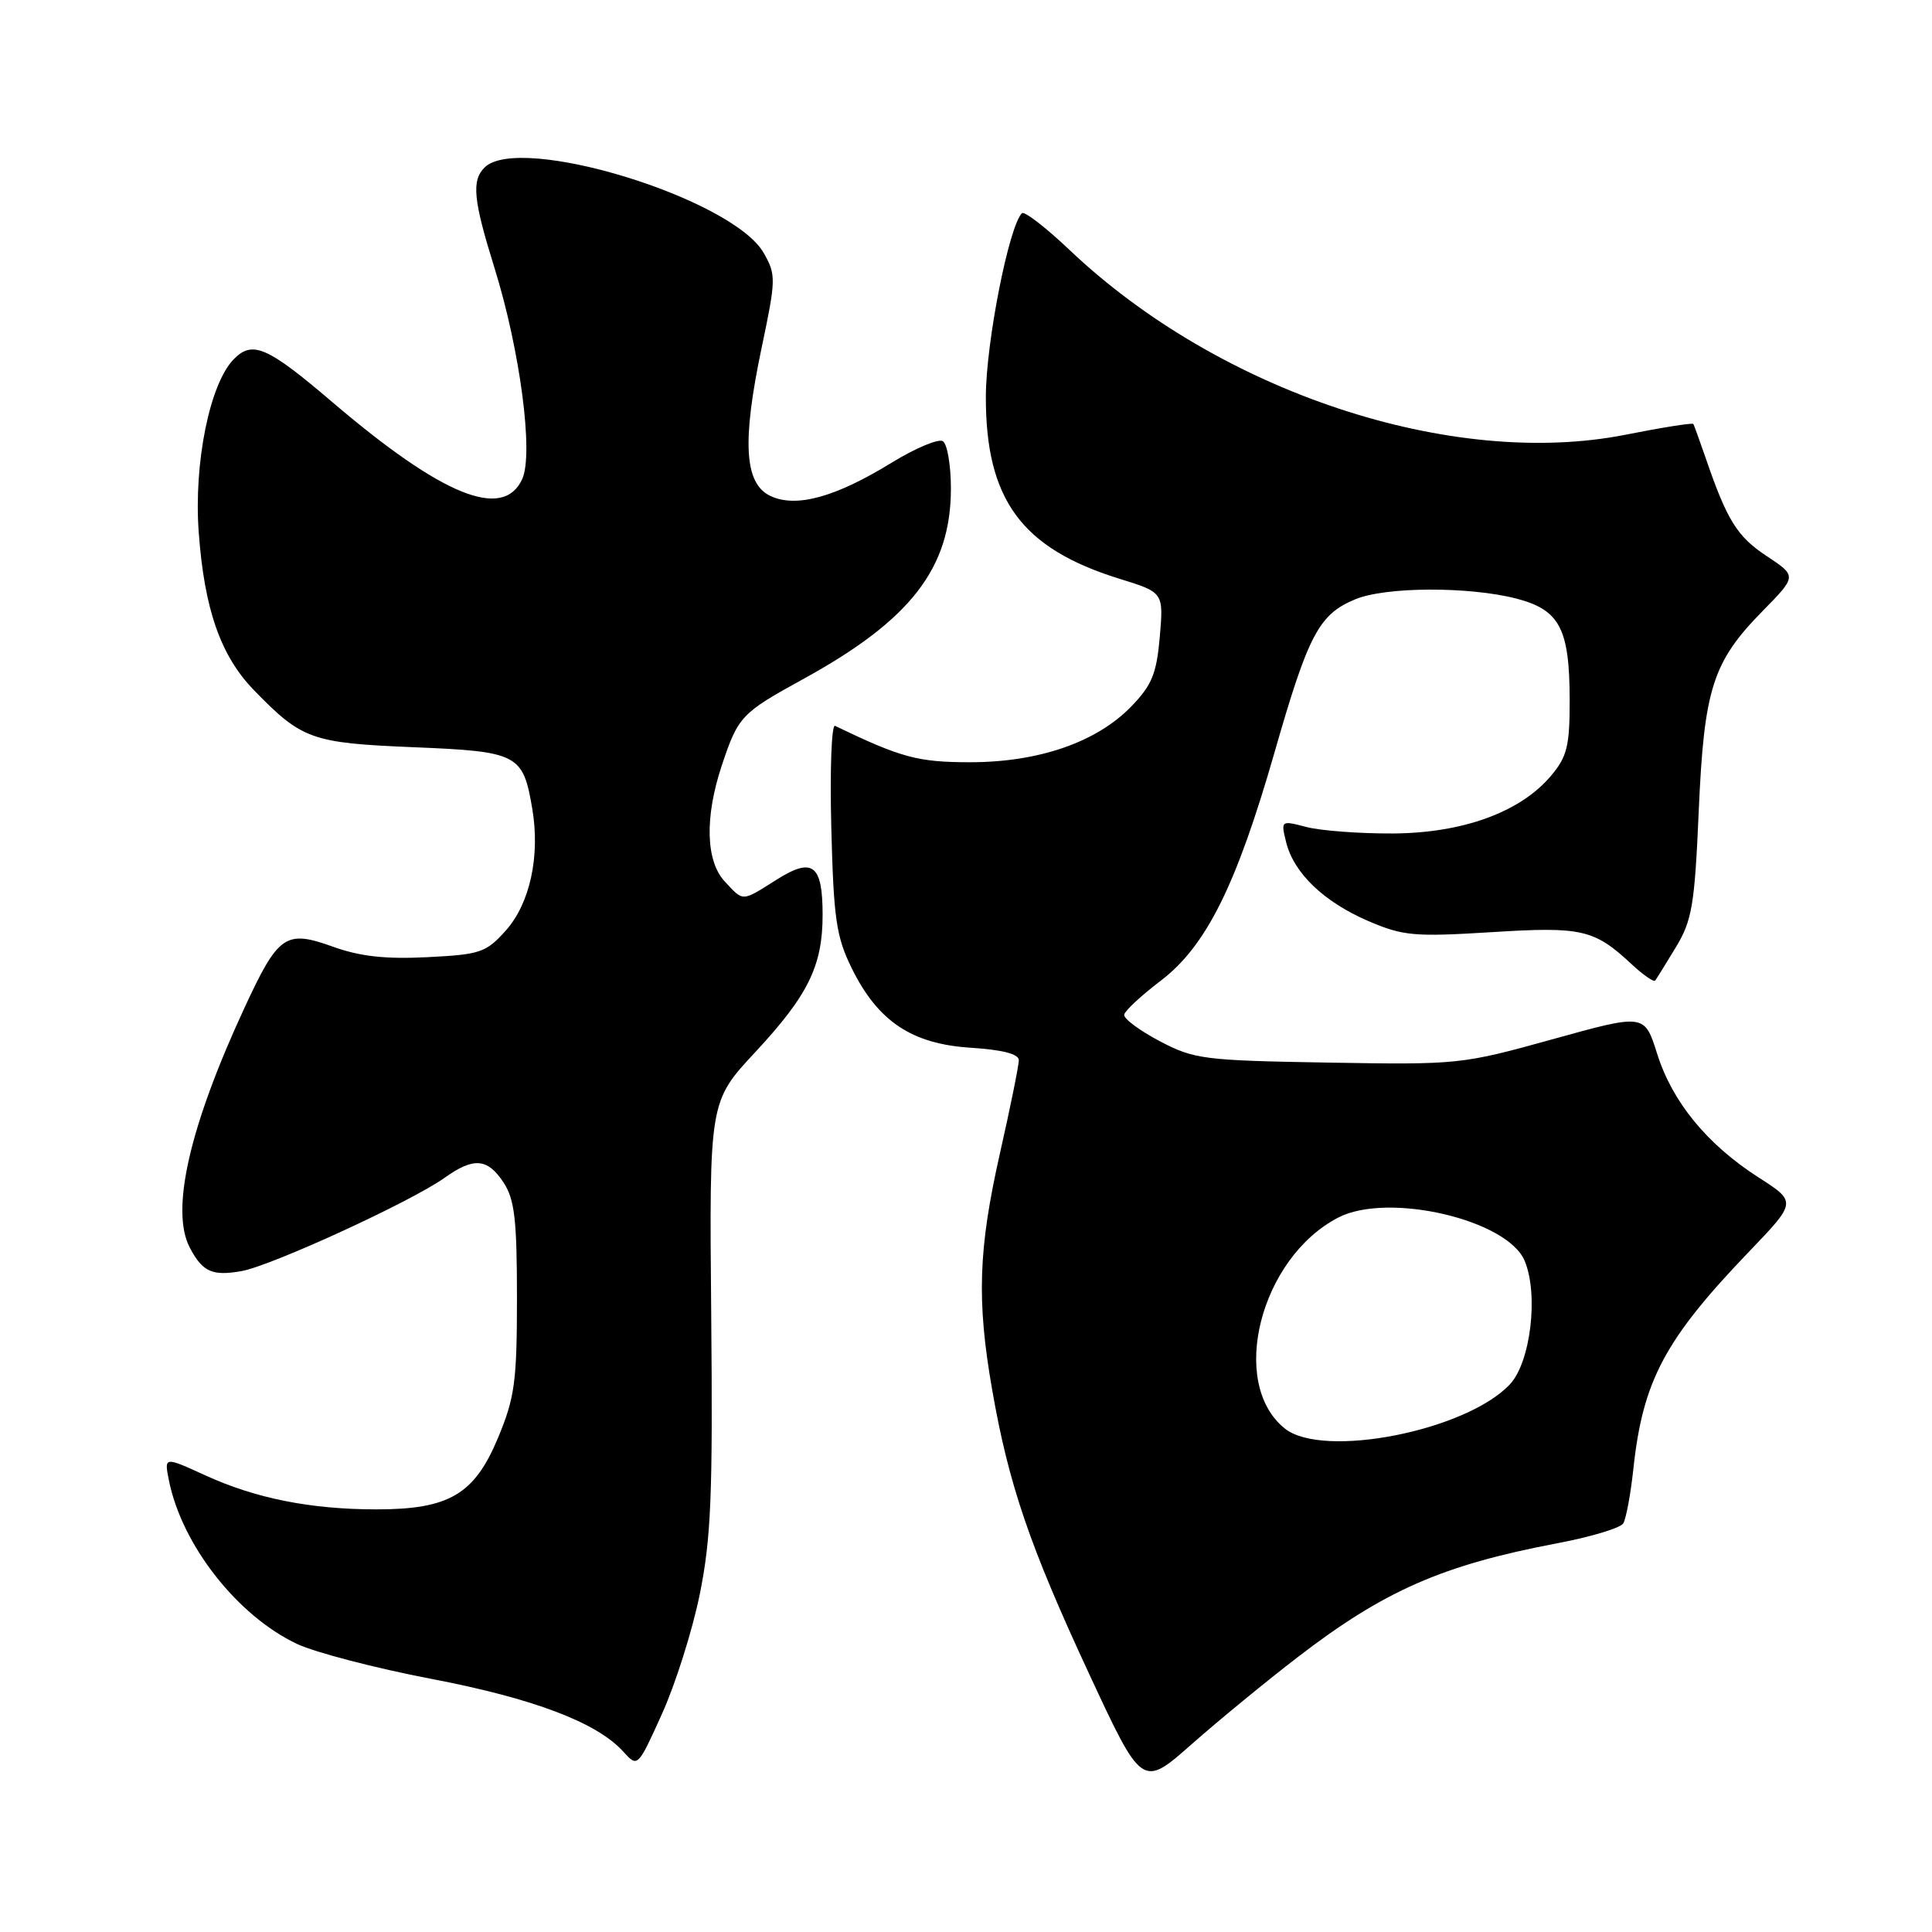 <?xml version="1.0" encoding="UTF-8" standalone="no"?>
<!DOCTYPE svg PUBLIC "-//W3C//DTD SVG 1.1//EN" "http://www.w3.org/Graphics/SVG/1.1/DTD/svg11.dtd" >
<svg xmlns="http://www.w3.org/2000/svg" xmlns:xlink="http://www.w3.org/1999/xlink" version="1.1" viewBox="0 0 256 256">
 <g >
 <path fill="currentColor"
d=" M 171.98 219.56 C 183.41 210.77 191.13 207.38 206.30 204.50 C 210.76 203.66 214.71 202.47 215.09 201.86 C 215.46 201.25 216.07 198.00 216.43 194.63 C 217.68 182.96 220.60 177.48 231.73 165.88 C 238.08 159.26 238.08 159.26 233.01 156.01 C 226.19 151.63 221.60 146.03 219.58 139.63 C 217.91 134.32 217.91 134.32 205.71 137.71 C 193.67 141.05 193.26 141.09 176.00 140.80 C 159.47 140.52 158.23 140.36 153.65 137.95 C 150.98 136.54 148.87 134.97 148.96 134.45 C 149.05 133.93 151.21 131.93 153.74 130.00 C 159.80 125.41 163.79 117.42 168.88 99.70 C 173.36 84.07 174.76 81.42 179.55 79.42 C 183.58 77.73 194.69 77.69 200.98 79.33 C 206.66 80.82 207.97 83.29 207.99 92.67 C 208.00 98.86 207.66 100.25 205.52 102.79 C 201.46 107.62 193.81 110.40 184.50 110.44 C 180.10 110.46 174.97 110.07 173.10 109.58 C 169.73 108.70 169.71 108.71 170.42 111.60 C 171.44 115.70 175.40 119.49 181.30 122.04 C 185.92 124.02 187.38 124.15 197.58 123.52 C 209.64 122.76 211.23 123.13 216.24 127.80 C 217.75 129.20 219.13 130.16 219.32 129.93 C 219.50 129.69 220.74 127.70 222.07 125.50 C 224.21 121.95 224.55 119.91 225.09 107.50 C 225.80 91.23 226.92 87.71 233.60 80.92 C 238.10 76.33 238.10 76.33 234.06 73.66 C 230.15 71.07 228.83 68.93 225.94 60.49 C 225.18 58.30 224.48 56.36 224.38 56.18 C 224.28 56.00 220.26 56.64 215.46 57.59 C 192.39 62.18 161.57 51.95 141.74 33.14 C 138.58 30.14 135.73 27.94 135.41 28.25 C 133.68 29.99 130.65 45.38 130.63 52.54 C 130.60 66.19 135.35 72.67 148.34 76.69 C 154.18 78.50 154.18 78.50 153.68 84.37 C 153.25 89.28 152.64 90.78 149.89 93.62 C 145.30 98.35 137.64 101.00 128.55 101.00 C 121.62 101.00 119.41 100.40 110.65 96.18 C 110.18 95.95 109.96 102.01 110.15 109.63 C 110.46 121.75 110.80 124.10 112.85 128.28 C 116.33 135.34 120.80 138.33 128.62 138.83 C 132.84 139.10 135.00 139.66 135.00 140.48 C 135.00 141.17 133.88 146.71 132.50 152.81 C 129.63 165.53 129.40 172.32 131.47 184.17 C 133.65 196.69 136.44 204.85 144.27 221.70 C 151.34 236.91 151.34 236.91 157.92 231.10 C 161.54 227.91 167.86 222.72 171.98 219.56 Z  M 92.72 211.26 C 94.22 203.85 94.46 198.14 94.24 174.24 C 93.98 145.97 93.98 145.97 100.06 139.43 C 107.08 131.89 109.00 127.98 109.00 121.23 C 109.00 114.54 107.69 113.54 102.89 116.57 C 98.23 119.51 98.55 119.50 96.04 116.81 C 93.51 114.09 93.36 108.29 95.64 101.43 C 97.82 94.90 98.21 94.49 106.48 89.95 C 120.68 82.15 126.00 75.28 126.00 64.74 C 126.00 61.65 125.52 58.82 124.93 58.46 C 124.35 58.10 121.31 59.37 118.18 61.29 C 110.69 65.90 105.47 67.33 102.07 65.71 C 98.62 64.06 98.30 58.53 100.93 46.03 C 102.83 37.01 102.84 36.41 101.20 33.53 C 97.08 26.28 68.78 17.62 64.20 22.20 C 62.46 23.94 62.72 26.51 65.52 35.50 C 68.92 46.41 70.72 60.12 69.20 63.47 C 66.68 68.99 58.62 65.72 44.02 53.27 C 35.42 45.93 33.47 45.08 31.00 47.57 C 27.81 50.77 25.66 61.33 26.33 70.50 C 27.07 80.71 29.23 86.90 33.64 91.44 C 40.01 98.00 41.28 98.45 54.79 99.01 C 68.67 99.58 69.30 99.91 70.53 107.17 C 71.59 113.43 70.22 119.72 67.03 123.29 C 64.41 126.22 63.65 126.48 56.63 126.83 C 51.09 127.11 47.71 126.74 44.08 125.43 C 37.84 123.19 36.88 123.85 32.38 133.57 C 25.09 149.31 22.56 160.40 25.15 165.32 C 26.84 168.53 28.11 169.11 31.99 168.43 C 35.93 167.74 54.47 159.23 58.90 156.07 C 62.77 153.31 64.60 153.46 66.73 156.70 C 68.19 158.93 68.50 161.63 68.50 171.95 C 68.50 183.07 68.21 185.18 66.00 190.50 C 62.87 198.02 59.51 200.00 49.89 200.00 C 41.18 200.00 33.88 198.55 27.20 195.49 C 21.75 193.00 21.75 193.00 22.38 196.15 C 24.09 204.71 31.46 214.12 39.38 217.84 C 41.77 218.96 49.75 221.04 57.11 222.45 C 70.69 225.05 79.09 228.23 82.59 232.10 C 84.50 234.21 84.50 234.21 87.71 227.11 C 89.48 223.21 91.74 216.07 92.72 211.26 Z  M 170.25 189.29 C 162.76 183.30 166.97 166.69 177.33 161.33 C 183.93 157.92 199.77 161.61 202.03 167.08 C 203.89 171.55 202.81 180.51 200.07 183.43 C 194.27 189.60 175.30 193.33 170.25 189.29 Z "/>
</g>
</svg>